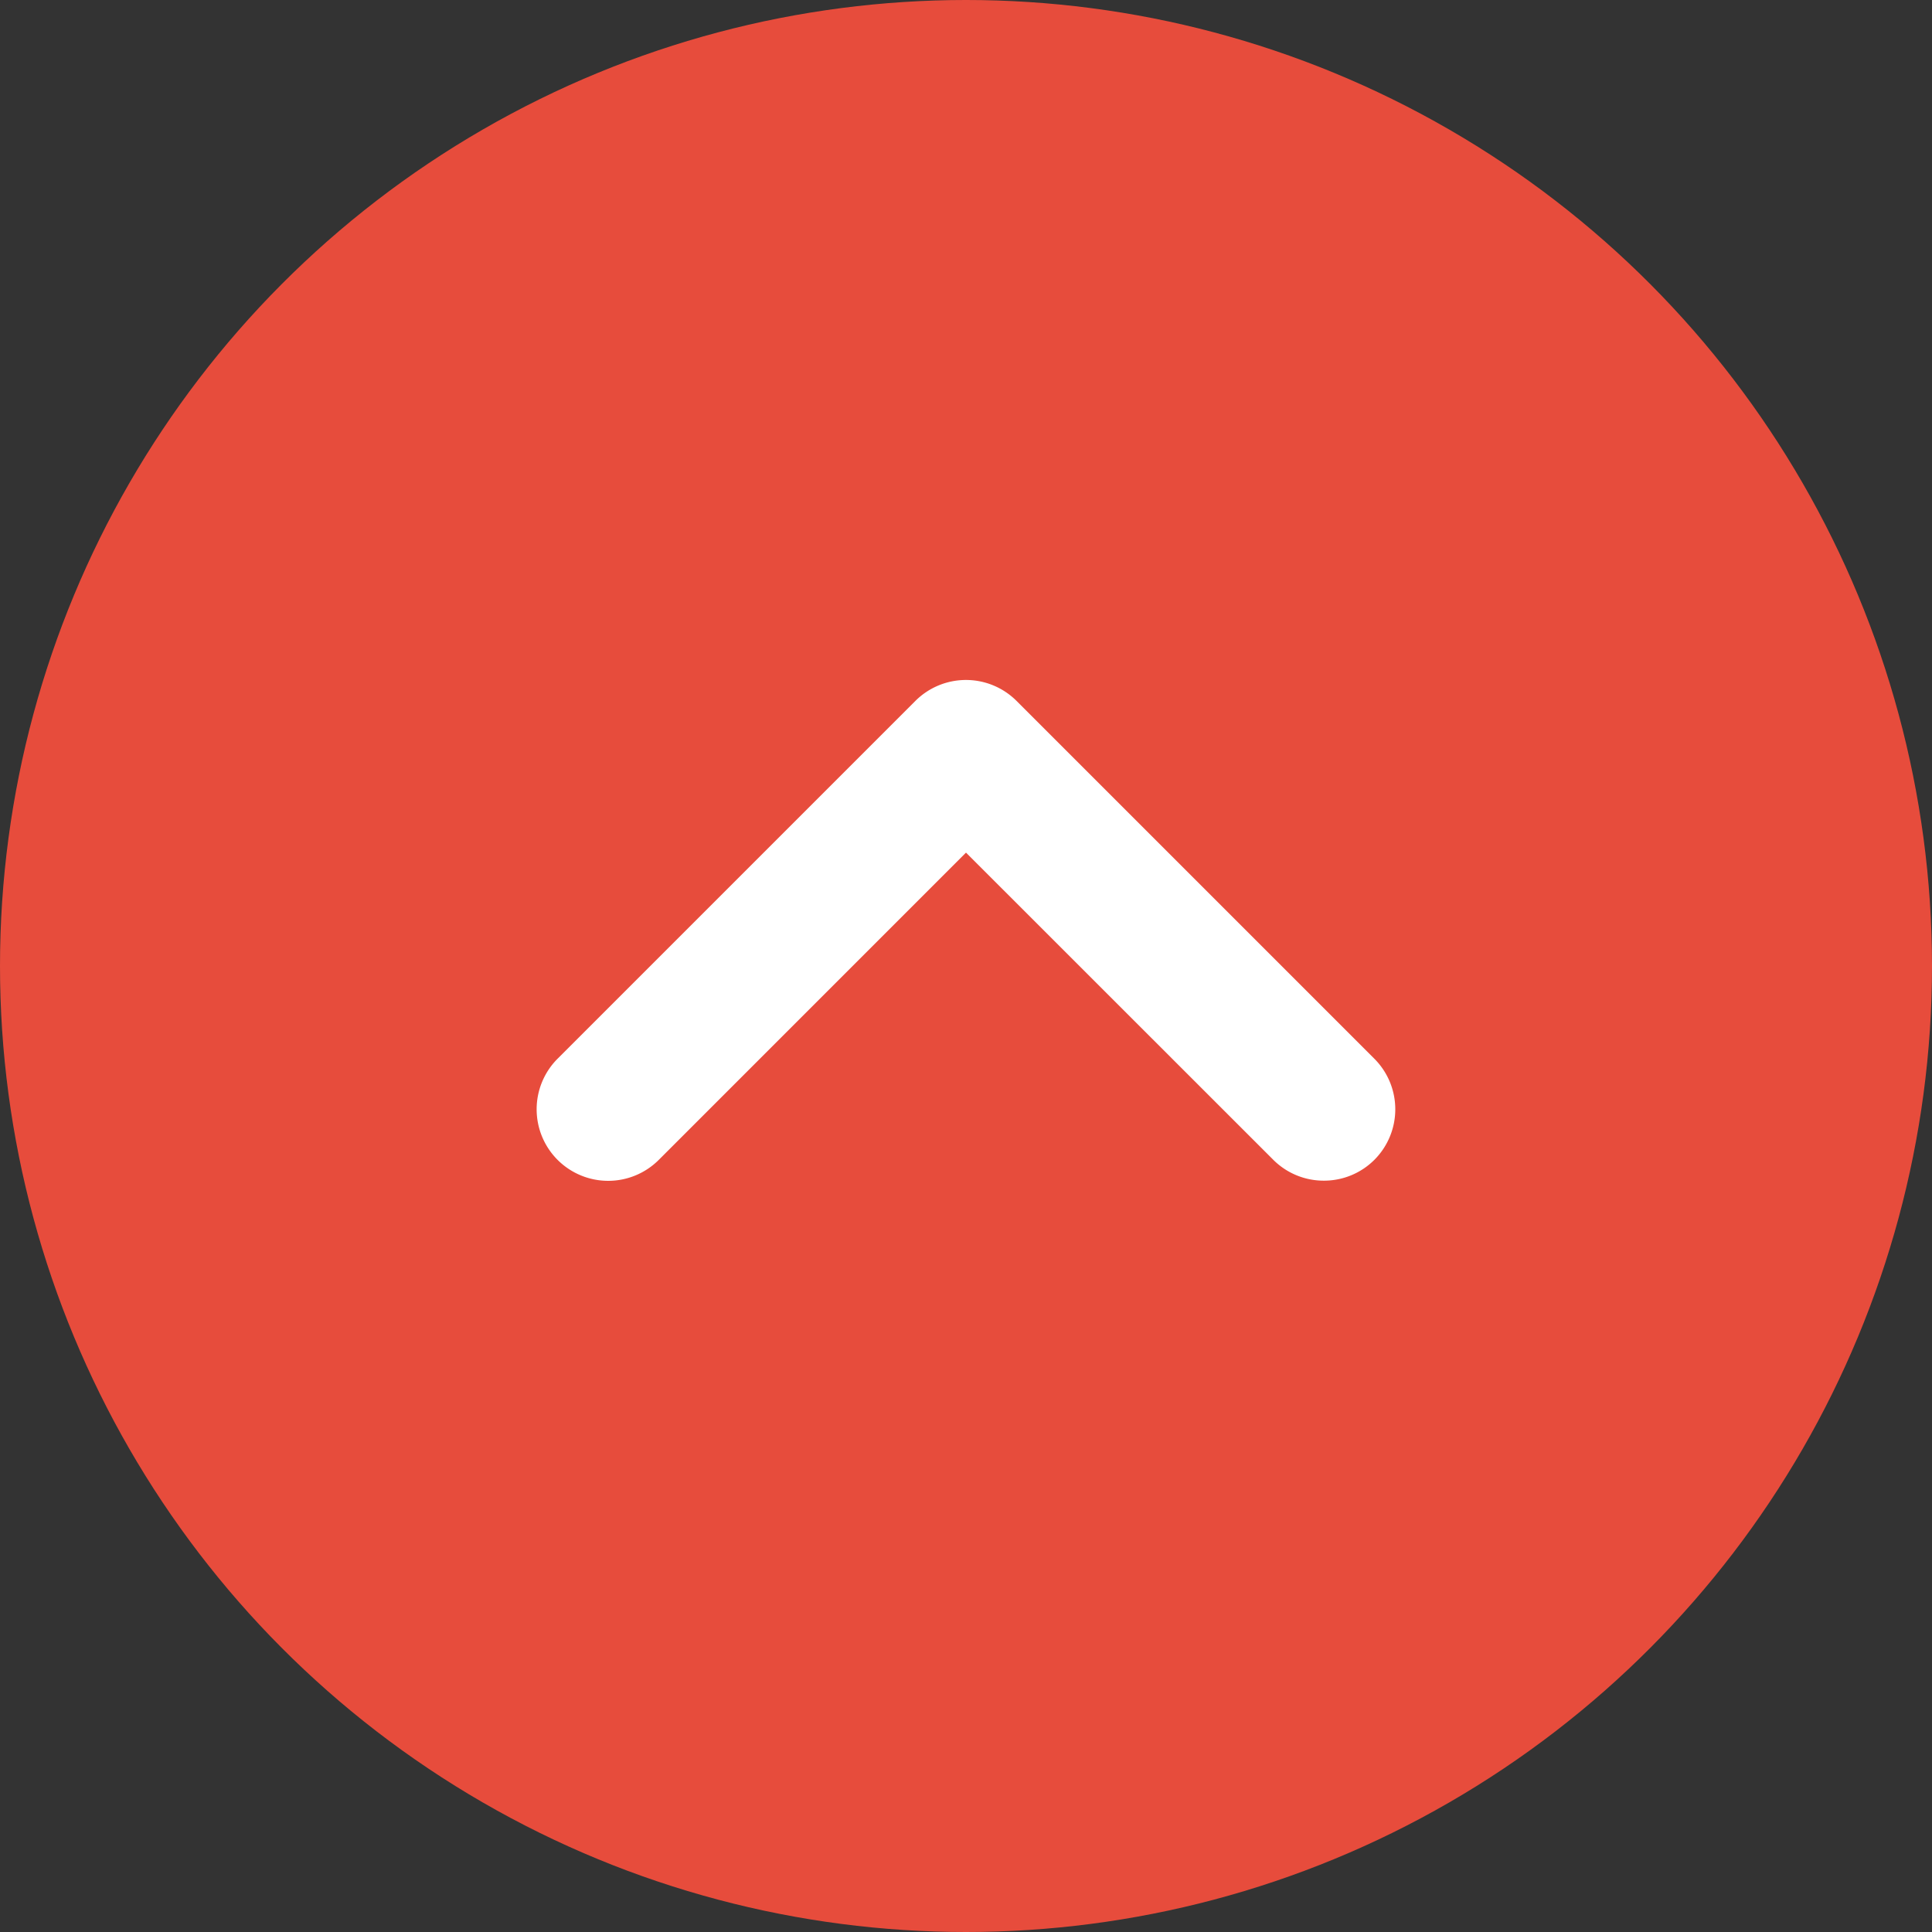 <svg xmlns="http://www.w3.org/2000/svg" width="54" height="54" viewBox="0 0 54 54"><rect x="0" y="0" width="54" height="54" fill="#333333" stroke="none"/><g transform="translate(-611 -3219)"><circle cx="27" cy="27" r="27" transform="translate(611 3219)" fill="#e74c3c"/><path d="M10-6a1.992,1.992,0,0,1-1.414-.586L0-15.169-8.587-6.581a2,2,0,0,1-2.828,0,2,2,0,0,1,0-2.828l10-10a2,2,0,0,1,2.828,0l10,10a2,2,0,0,1,0,2.828A1.992,1.992,0,0,1,10-6Z" transform="translate(638 3258)" fill="#fff"/></g></svg>